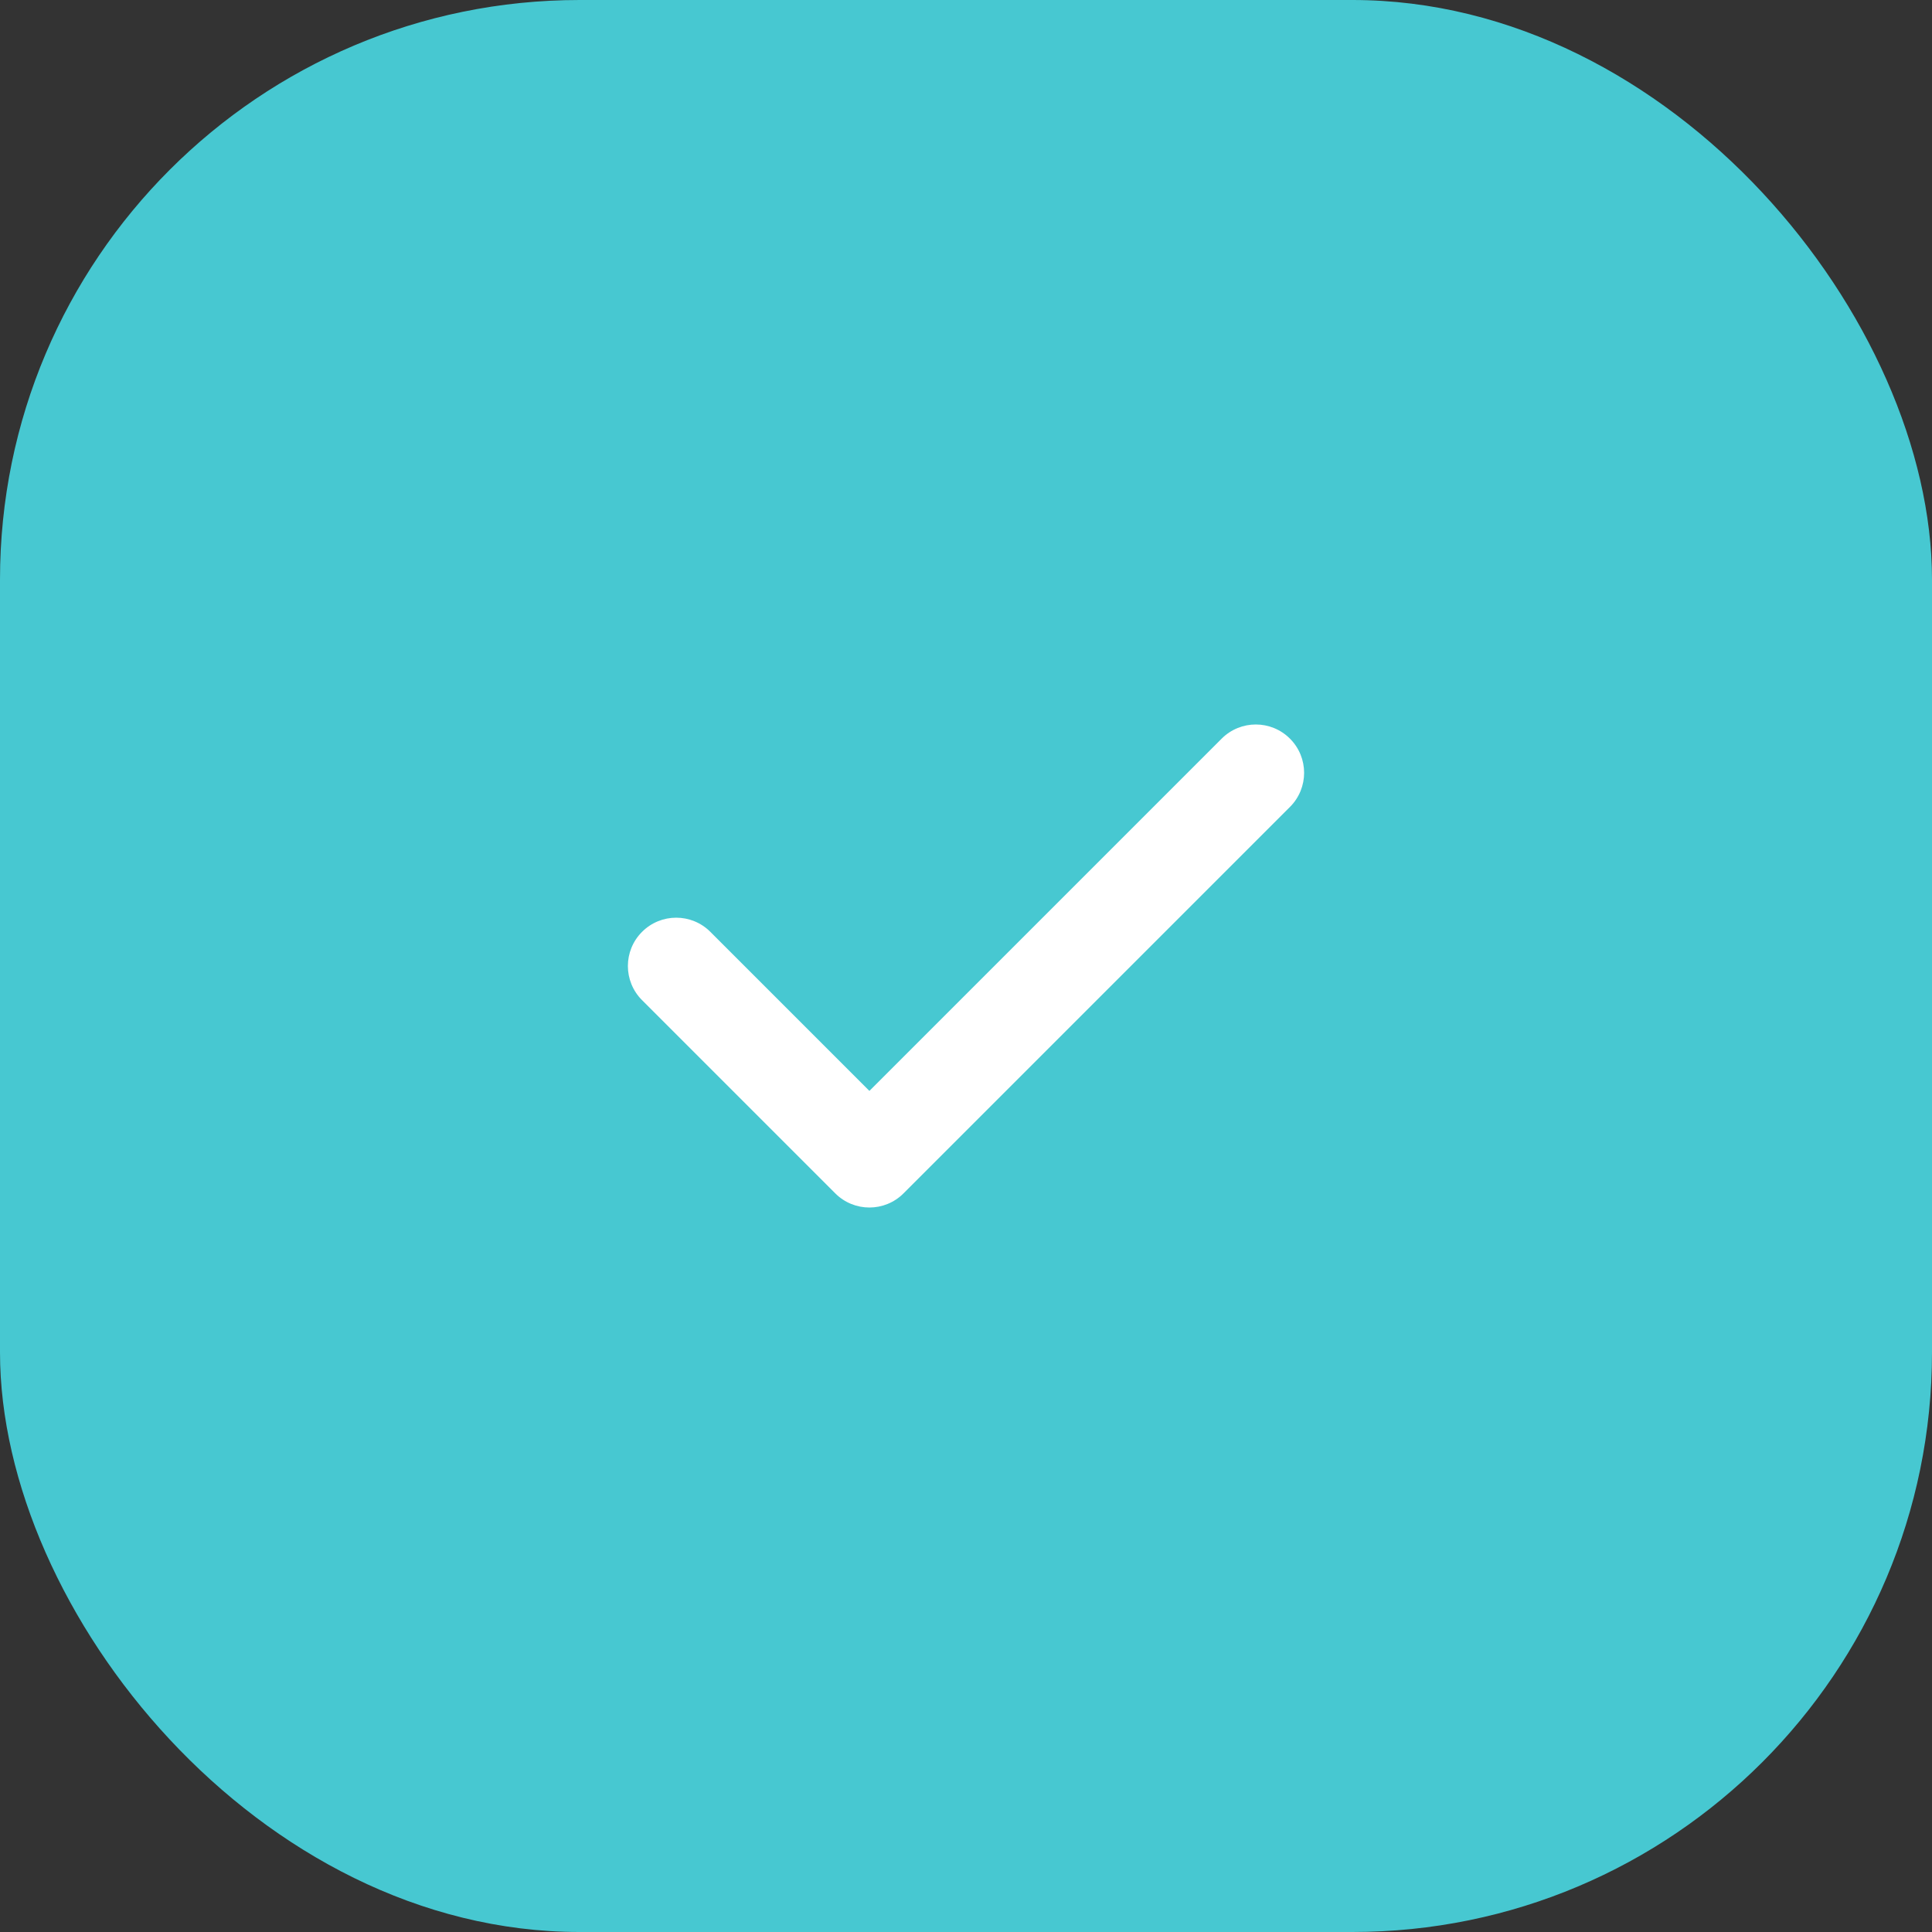 <svg width="40" height="40" viewBox="0 0 40 40" fill="none" xmlns="http://www.w3.org/2000/svg">
<rect x="0" y="0" width="40" height="40" fill="#333333" stroke="none"/>
<rect width="40" height="40" rx="12" fill="#47C8D1"/>
<path d="M26.707 16.707C27.098 16.317 27.098 15.683 26.707 15.293C26.317 14.902 25.683 14.902 25.293 15.293L18 22.586L14.707 19.293C14.317 18.902 13.683 18.902 13.293 19.293C12.902 19.683 12.902 20.317 13.293 20.707L17.293 24.707C17.683 25.098 18.317 25.098 18.707 24.707L26.707 16.707Z" fill="white"/>
</svg>
